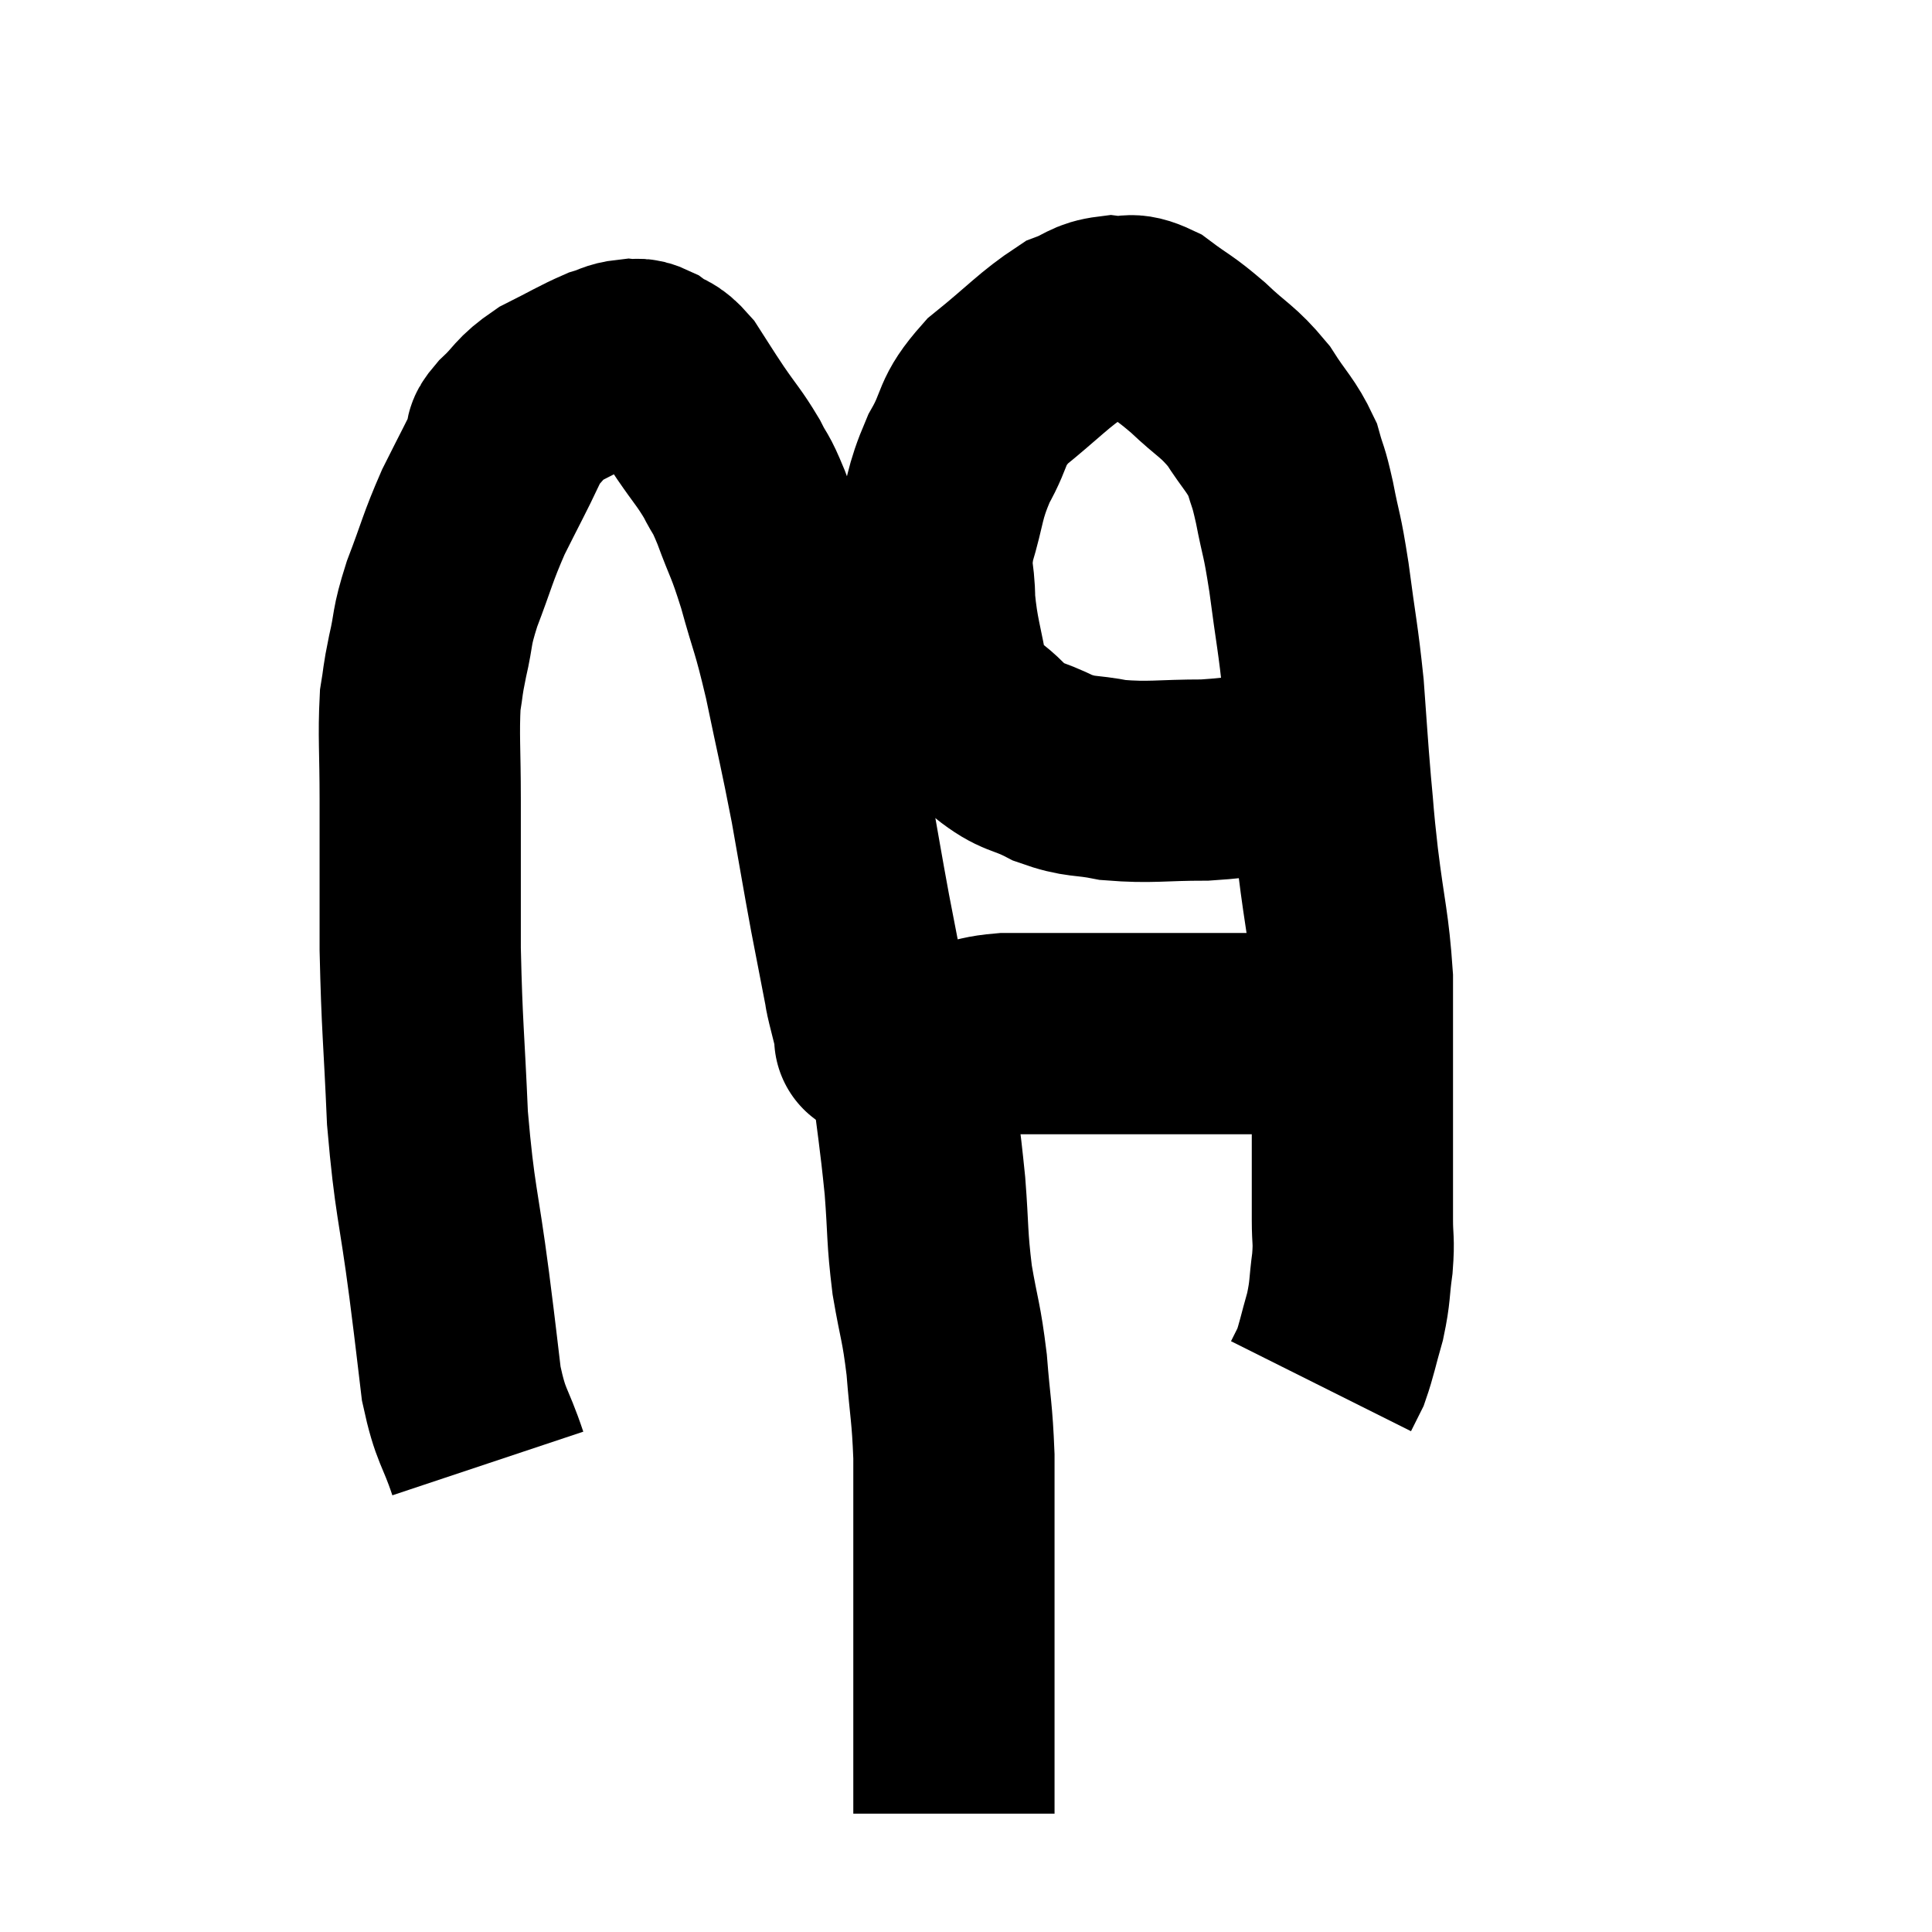 <svg width="48" height="48" viewBox="0 0 48 48" xmlns="http://www.w3.org/2000/svg"><path d="M 12.12 36.36 C 11.79 35.37, 11.7 35.49, 11.46 34.38 C 11.31 33.15, 11.37 33.57, 11.16 31.92 C 10.89 29.85, 10.8 29.865, 10.62 27.78 C 10.53 25.68, 10.485 25.56, 10.44 23.58 C 10.44 21.72, 10.44 21.405, 10.44 19.86 C 10.44 18.63, 10.395 18.285, 10.44 17.4 C 10.53 16.86, 10.485 16.98, 10.62 16.32 C 10.8 15.54, 10.695 15.66, 10.98 14.76 C 11.37 13.74, 11.355 13.65, 11.76 12.72 C 12.18 11.88, 12.36 11.55, 12.6 11.04 C 12.66 10.86, 12.45 10.995, 12.72 10.68 C 13.2 10.23, 13.11 10.17, 13.68 9.78 C 14.34 9.45, 14.52 9.33, 15 9.12 C 15.3 9.03, 15.33 8.97, 15.6 8.94 C 15.84 8.97, 15.795 8.865, 16.08 9 C 16.41 9.24, 16.41 9.105, 16.74 9.48 C 17.07 9.99, 17.04 9.96, 17.4 10.5 C 17.79 11.07, 17.865 11.115, 18.18 11.64 C 18.42 12.12, 18.375 11.91, 18.66 12.6 C 18.99 13.5, 18.99 13.35, 19.32 14.4 C 19.65 15.6, 19.65 15.405, 19.98 16.8 C 20.31 18.39, 20.355 18.51, 20.64 19.98 C 20.88 21.33, 20.91 21.54, 21.12 22.68 C 21.3 23.61, 21.375 24, 21.48 24.54 C 21.51 24.69, 21.465 24.525, 21.54 24.84 C 21.66 25.32, 21.72 25.56, 21.78 25.8 C 21.78 25.8, 21.78 25.8, 21.78 25.8 C 21.78 25.8, 21.78 25.8, 21.78 25.8 C 21.78 25.8, 21.78 25.8, 21.78 25.8 C 21.78 25.8, 21.78 25.8, 21.78 25.8 C 21.78 25.8, 21.675 25.785, 21.78 25.8 C 21.99 25.83, 21.66 25.845, 22.2 25.86 C 23.07 25.86, 23.25 25.905, 23.94 25.86 C 24.45 25.77, 24.435 25.725, 24.96 25.68 C 25.5 25.68, 25.485 25.68, 26.04 25.68 C 26.61 25.68, 26.445 25.68, 27.18 25.68 C 28.08 25.68, 28.035 25.68, 28.98 25.68 C 29.97 25.68, 30.045 25.68, 30.96 25.68 C 31.8 25.68, 32.1 25.68, 32.64 25.68 C 32.88 25.68, 32.805 25.68, 33.12 25.68 C 33.51 25.68, 33.705 25.68, 33.9 25.68 L 33.9 25.68" fill="none" stroke="black" stroke-width="5"></path><path d="M 33.48 18.72 C 32.85 18.9, 33.105 18.915, 32.22 19.08 C 31.08 19.23, 31.08 19.305, 29.94 19.38 C 28.8 19.38, 28.605 19.455, 27.66 19.38 C 26.91 19.23, 26.88 19.335, 26.16 19.08 C 25.47 18.72, 25.425 18.87, 24.78 18.36 C 24.18 17.7, 23.97 17.895, 23.58 17.04 C 23.4 15.99, 23.31 15.855, 23.22 14.94 C 23.22 14.16, 23.07 14.265, 23.22 13.38 C 23.52 12.39, 23.43 12.315, 23.82 11.4 C 24.3 10.56, 24.075 10.515, 24.78 9.72 C 25.71 8.97, 25.935 8.685, 26.64 8.22 C 27.12 8.04, 27.12 7.92, 27.6 7.86 C 28.08 7.92, 28.02 7.725, 28.56 7.98 C 29.16 8.43, 29.145 8.355, 29.76 8.88 C 30.39 9.48, 30.495 9.45, 31.02 10.08 C 31.44 10.74, 31.575 10.8, 31.86 11.4 C 32.01 11.94, 31.995 11.745, 32.16 12.48 C 32.34 13.41, 32.34 13.185, 32.52 14.34 C 32.7 15.72, 32.745 15.81, 32.88 17.1 C 32.97 18.3, 32.97 18.435, 33.06 19.5 C 33.15 20.43, 33.105 20.16, 33.24 21.36 C 33.42 22.83, 33.51 22.98, 33.6 24.3 C 33.6 25.47, 33.6 25.485, 33.6 26.64 C 33.6 27.78, 33.6 28.005, 33.6 28.92 C 33.6 29.61, 33.6 29.685, 33.6 30.3 C 33.6 30.84, 33.645 30.78, 33.6 31.38 C 33.51 32.04, 33.555 32.055, 33.42 32.7 C 33.24 33.33, 33.21 33.525, 33.06 33.96 C 32.94 34.2, 32.88 34.32, 32.82 34.44 C 32.82 34.44, 32.82 34.44, 32.82 34.44 L 32.82 34.44" fill="none" stroke="black" stroke-width="5"></path><path d="M 22.44 25.68 C 22.53 26.07, 22.485 25.515, 22.62 26.46 C 22.8 27.96, 22.845 28.125, 22.98 29.46 C 23.07 30.63, 23.025 30.69, 23.16 31.8 C 23.34 32.85, 23.385 32.805, 23.52 33.9 C 23.61 35.04, 23.655 35.055, 23.7 36.18 C 23.7 37.29, 23.7 37.005, 23.7 38.4 C 23.7 40.08, 23.7 40.41, 23.7 41.76 C 23.7 42.78, 23.7 42.975, 23.7 43.8 C 23.7 44.43, 23.7 44.745, 23.7 45.06 C 23.7 45.06, 23.7 45.06, 23.7 45.06 C 23.7 45.06, 23.7 45.06, 23.7 45.06 C 23.7 45.06, 23.7 45.06, 23.7 45.06 C 23.7 45.06, 23.7 45.06, 23.7 45.06 C 23.7 45.06, 23.7 45.06, 23.7 45.06 C 23.7 45.06, 23.7 45.06, 23.7 45.06 C 23.7 45.06, 23.7 45.06, 23.7 45.06 L 23.7 45.06" fill="none" stroke="black" stroke-width="5"></path></svg>